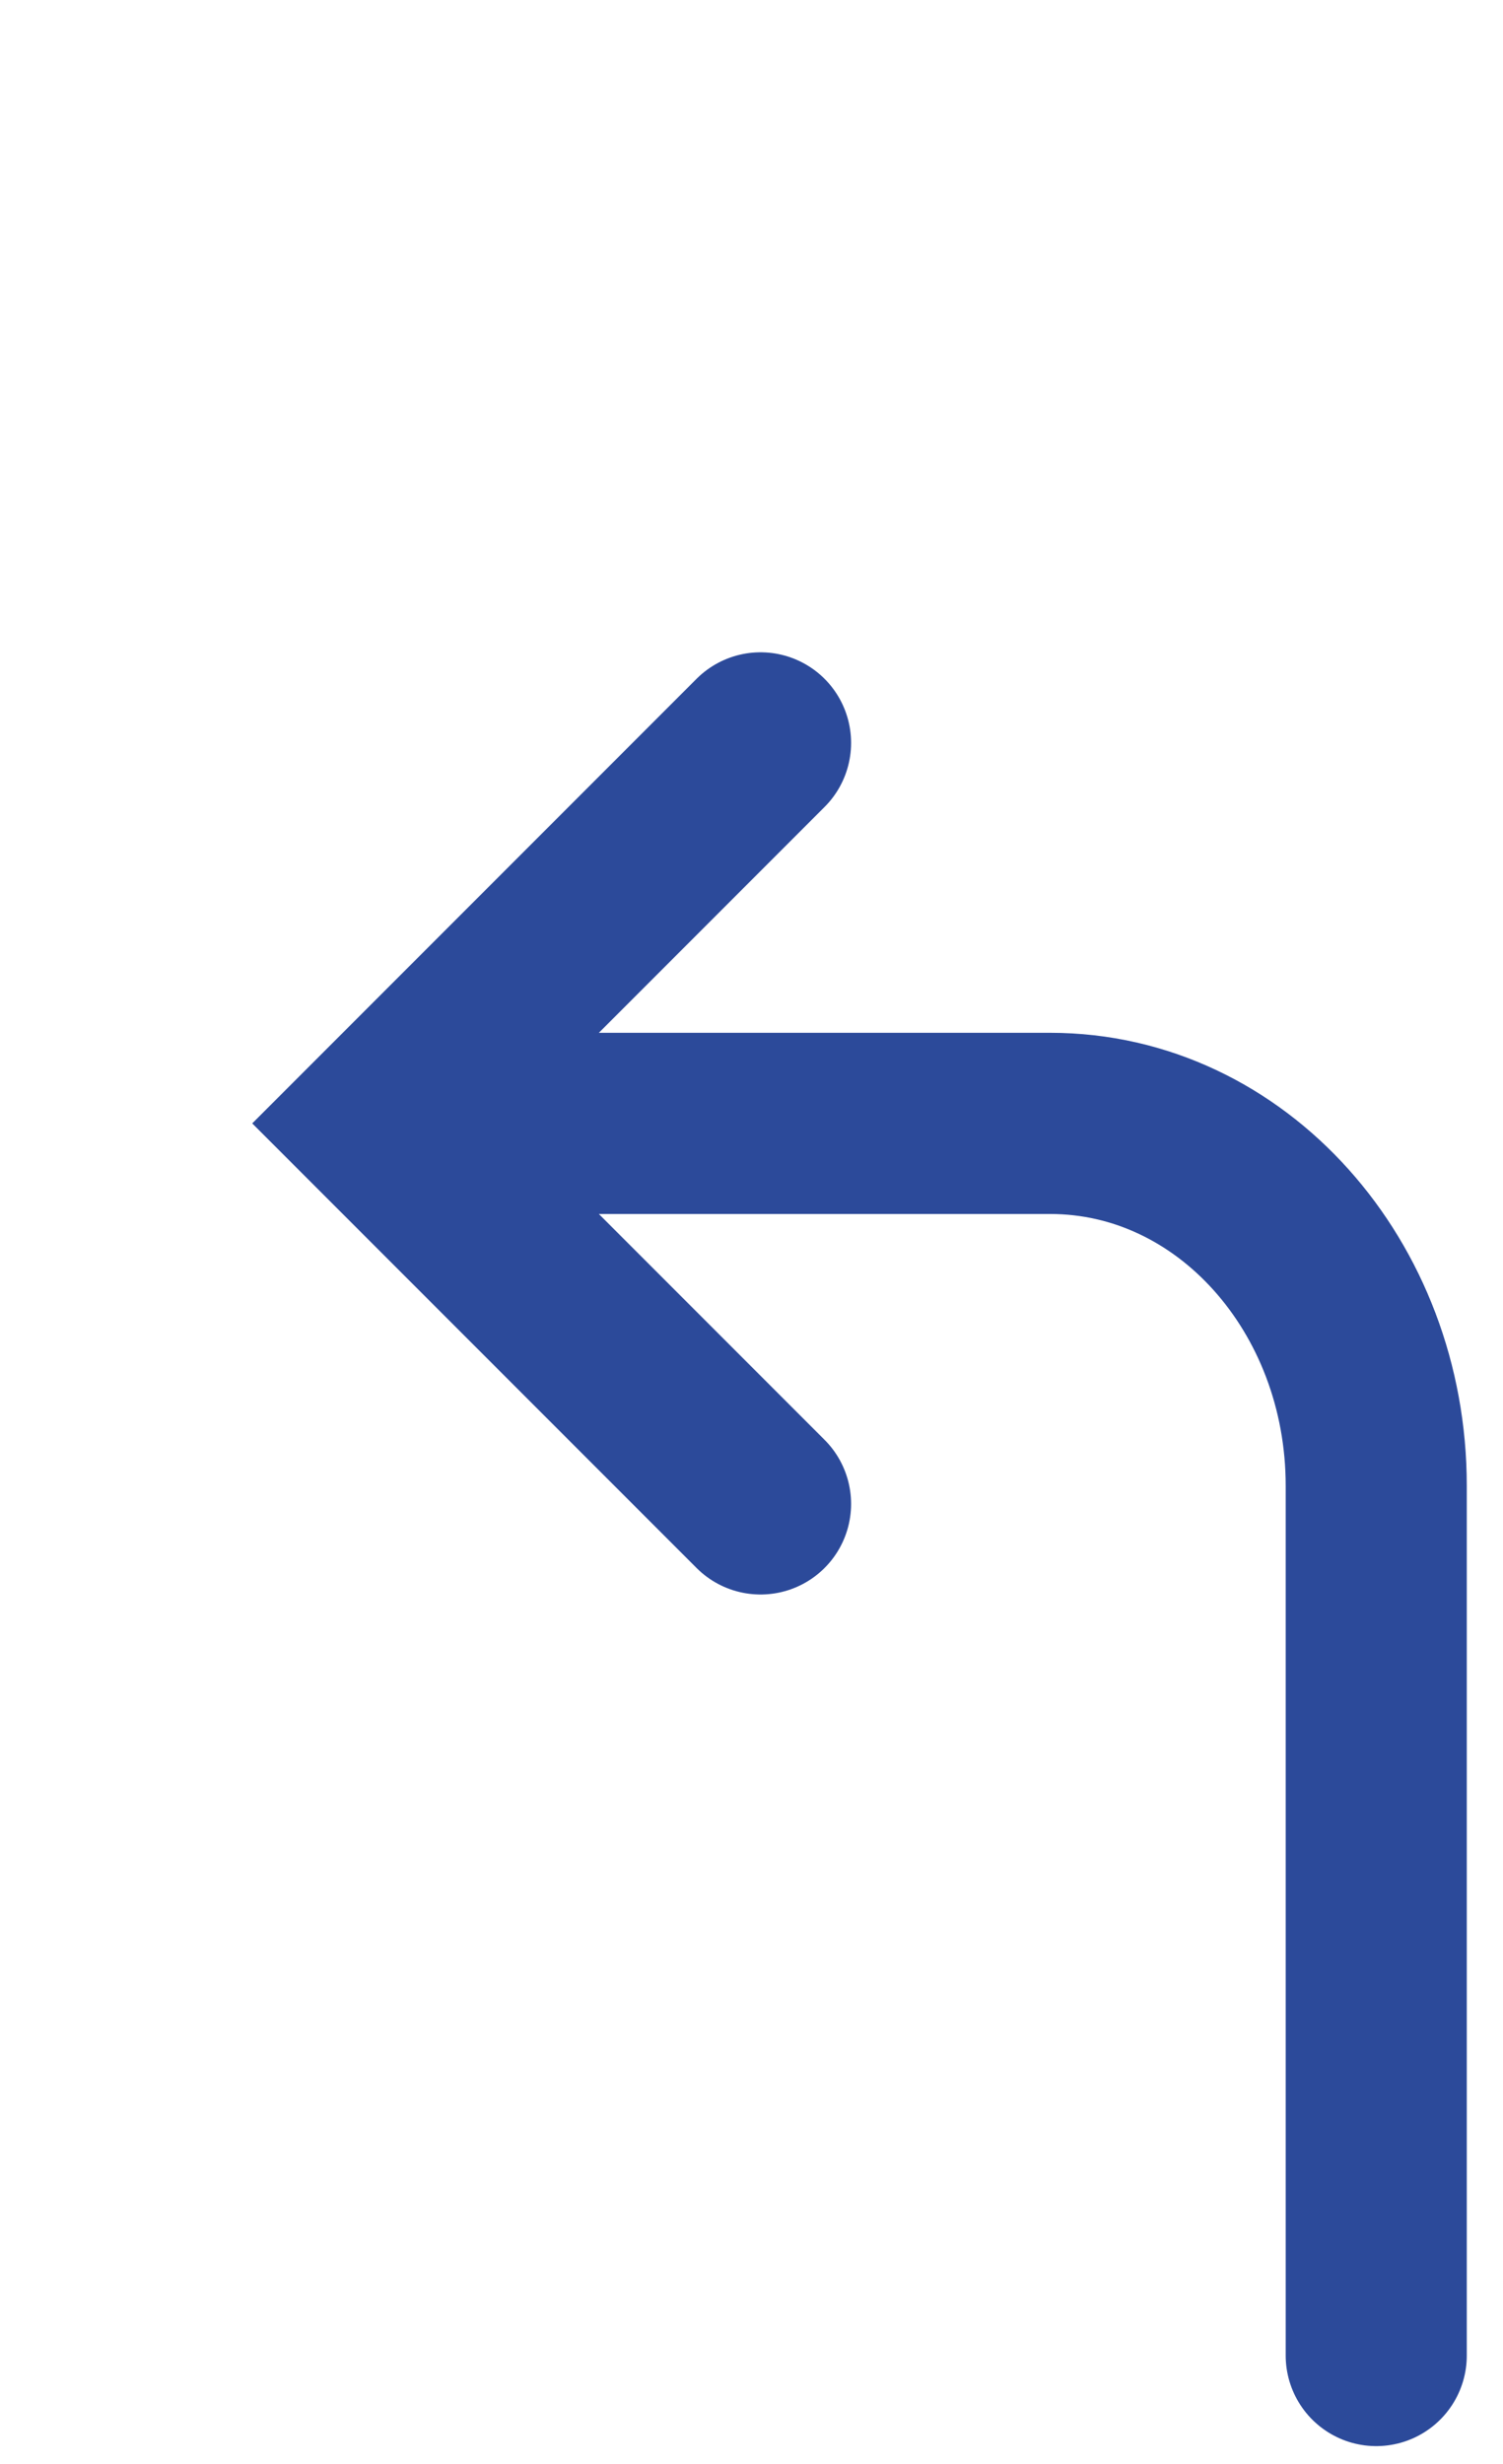 <?xml version="1.0" encoding="utf-8"?>
<!-- Generator: Adobe Illustrator 26.5.0, SVG Export Plug-In . SVG Version: 6.00 Build 0)  -->
<svg version="1.1" id="Calque_1" xmlns="http://www.w3.org/2000/svg" xmlns:xlink="http://www.w3.org/1999/xlink" x="0px" y="0px"
	 viewBox="0 0 8.3 13.6" style="enable-background:new 0 0 8.3 13.6;" xml:space="preserve">
<style type="text/css">
	.st0{fill:none;stroke:#2C4A9A;stroke-linecap:round;stroke-miterlimit:10;}
</style>
<path class="st0" d="M2.2,6.2h3.6c1,0,1.8,0.9,1.8,2V13"/>
<path class="st0" d="M4.2,8.3c0,0-1.7-1.7-2.1-2.1l0,0l2.1-2.1"/>
</svg>
